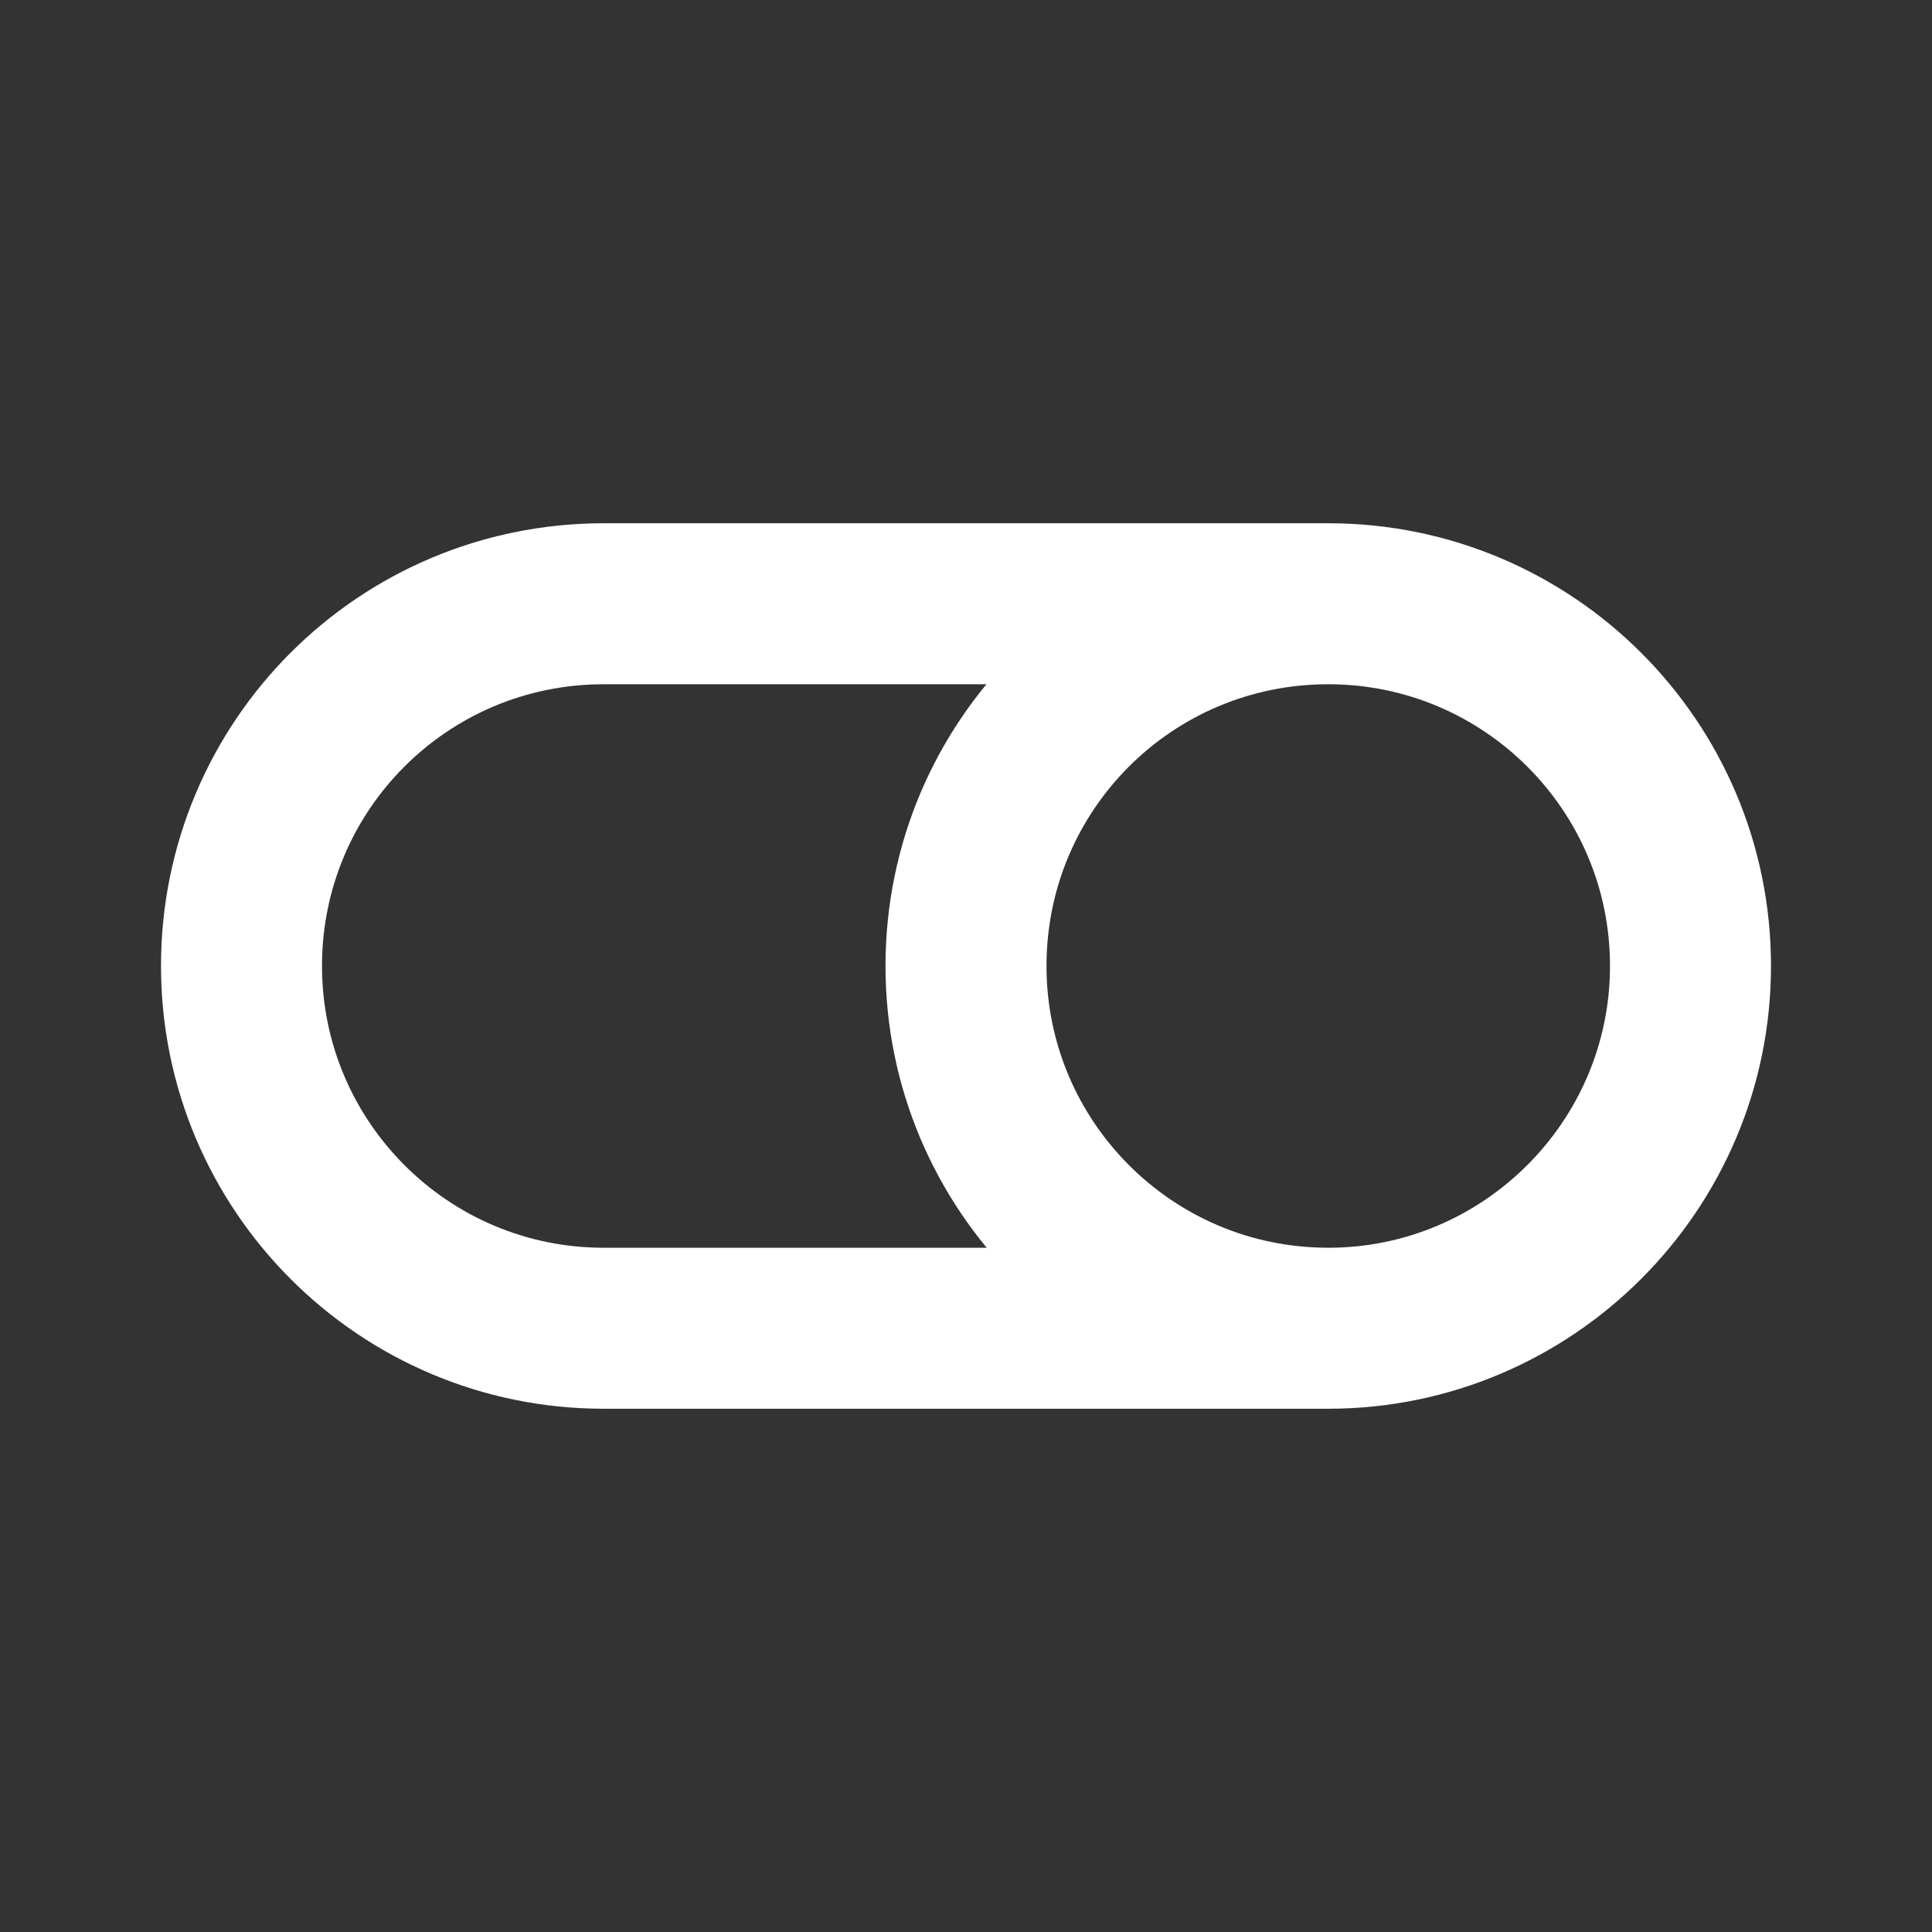 <svg width="24" height="24" viewBox="0 0 24 24" fill="none" xmlns="http://www.w3.org/2000/svg">
<rect x="0" y="0" width="24" height="24" fill="#333333" stroke="none"/>
<path d="M16.5 16.5C14.01 16.5 12 14.48 12 12C12 9.51 14.01 7.5 16.5 7.5M16.5 16.5C18.98 16.5 21 14.48 21 12C21 9.51 18.98 7.5 16.5 7.5M16.5 16.5H7.5C5.01 16.5 3 14.48 3 12C3 9.51 5.01 7.5 7.5 7.5H16.5" stroke="white" stroke-width="2" stroke-linecap="round" stroke-linejoin="round"/>
</svg>
